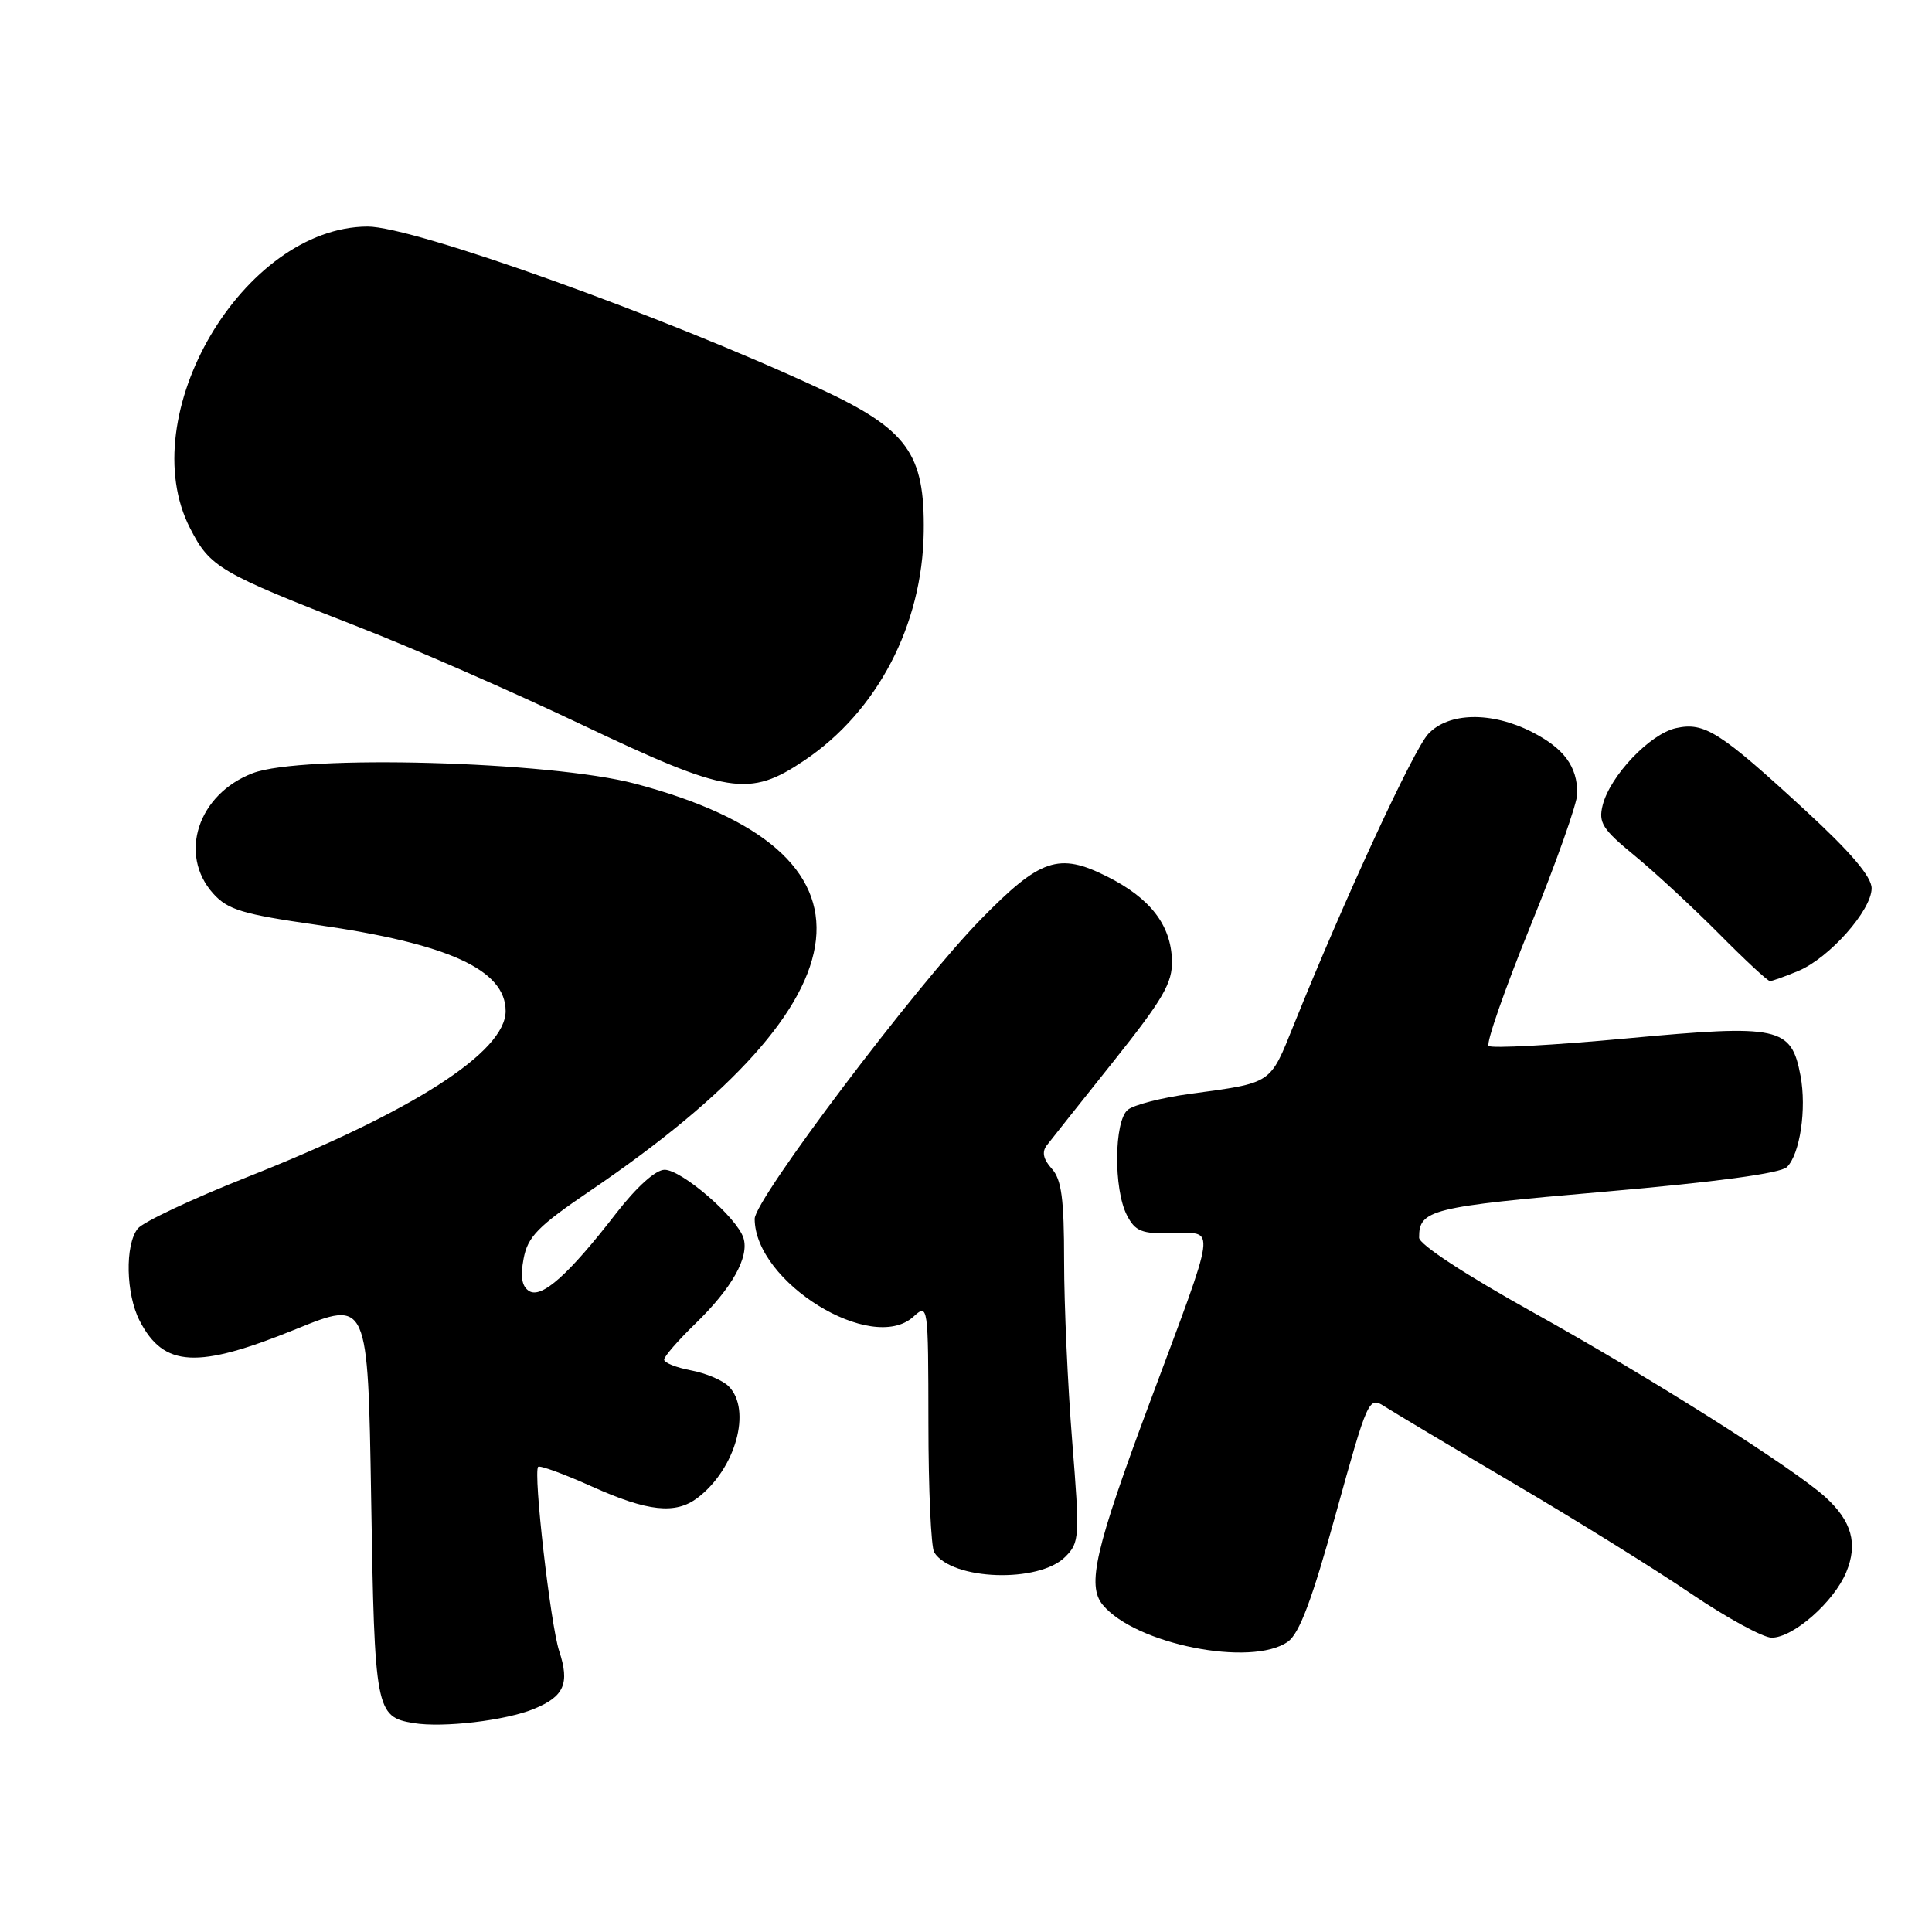 <?xml version="1.0" encoding="UTF-8" standalone="no"?>
<!DOCTYPE svg PUBLIC "-//W3C//DTD SVG 1.1//EN" "http://www.w3.org/Graphics/SVG/1.1/DTD/svg11.dtd" >
<svg xmlns="http://www.w3.org/2000/svg" xmlns:xlink="http://www.w3.org/1999/xlink" version="1.1" viewBox="0 0 256 256">
 <g >
 <path fill="currentColor"
d=" M 70.76 226.43 C 74.76 224.79 75.51 223.07 74.10 218.79 C 72.94 215.27 70.63 195.04 71.31 194.36 C 71.53 194.14 74.74 195.31 78.45 196.98 C 85.85 200.30 89.50 200.69 92.42 198.48 C 97.47 194.66 99.66 186.81 96.55 183.69 C 95.75 182.89 93.50 181.94 91.55 181.58 C 89.60 181.21 88.00 180.57 88.00 180.16 C 88.00 179.74 89.84 177.63 92.08 175.45 C 96.99 170.70 99.31 166.57 98.51 164.03 C 97.65 161.32 90.33 155.00 88.06 155.00 C 86.88 155.00 84.37 157.26 81.66 160.75 C 75.35 168.91 71.77 172.10 70.11 171.07 C 69.15 170.47 68.93 169.18 69.38 166.78 C 69.93 163.86 71.26 162.50 78.27 157.74 C 116.03 132.10 118.13 112.84 84.15 103.84 C 72.90 100.87 40.01 99.96 33.49 102.45 C 26.23 105.22 23.60 113.22 28.25 118.40 C 30.18 120.55 32.13 121.14 41.99 122.55 C 59.41 125.04 67.00 128.50 67.00 133.97 C 67.00 139.39 54.72 147.28 32.78 155.96 C 25.48 158.85 18.94 161.93 18.25 162.80 C 16.54 164.97 16.68 171.48 18.51 175.02 C 21.71 181.20 26.14 181.43 39.21 176.12 C 48.75 172.24 48.75 172.24 49.18 198.53 C 49.63 226.70 49.78 227.49 54.82 228.32 C 58.74 228.96 67.01 227.98 70.76 226.43 Z  M 170.64 217.54 C 172.17 216.47 173.86 211.97 177.02 200.53 C 181.22 185.38 181.38 185.02 183.41 186.33 C 184.56 187.07 192.25 191.66 200.50 196.52 C 208.75 201.37 219.37 207.97 224.09 211.18 C 228.82 214.38 233.62 217.00 234.76 217.00 C 237.61 217.00 242.98 212.29 244.63 208.34 C 246.21 204.55 245.38 201.56 241.86 198.36 C 237.61 194.51 218.62 182.50 203.18 173.92 C 194.16 168.90 188.04 164.89 188.04 164.00 C 188.02 160.29 189.52 159.91 212.59 157.91 C 227.44 156.62 235.95 155.47 236.78 154.64 C 238.51 152.92 239.40 146.93 238.58 142.55 C 237.35 136.04 235.80 135.71 215.58 137.59 C 205.86 138.50 197.61 138.94 197.25 138.59 C 196.89 138.23 199.39 131.07 202.80 122.68 C 206.21 114.29 209.00 106.40 209.00 105.15 C 209.00 101.55 207.24 99.17 203.01 97.00 C 197.64 94.26 191.94 94.37 189.25 97.25 C 187.29 99.35 178.17 119.09 171.44 135.78 C 168.23 143.74 168.68 143.44 157.68 144.94 C 153.93 145.45 150.22 146.40 149.43 147.06 C 147.62 148.56 147.54 157.55 149.31 161.00 C 150.42 163.16 151.25 163.49 155.36 163.43 C 161.15 163.35 161.37 161.66 152.31 185.94 C 145.12 205.22 143.99 210.08 146.12 212.65 C 150.44 217.87 165.80 220.93 170.64 217.54 Z  M 141.15 206.29 C 143.05 204.39 143.09 203.71 142.07 190.95 C 141.48 183.61 141.00 172.89 141.00 167.13 C 141.00 158.83 140.66 156.28 139.36 154.85 C 138.24 153.61 138.03 152.64 138.70 151.77 C 139.24 151.07 143.21 146.06 147.54 140.64 C 154.15 132.34 155.37 130.23 155.29 127.26 C 155.16 122.56 152.41 119.01 146.69 116.14 C 140.29 112.93 137.85 113.75 129.96 121.82 C 121.42 130.54 100.00 158.92 100.00 161.50 C 100.02 169.90 115.51 179.47 121.02 174.48 C 122.98 172.70 123.00 172.81 123.02 188.60 C 123.02 197.34 123.37 205.04 123.79 205.70 C 126.15 209.41 137.65 209.80 141.15 206.29 Z  M 238.30 128.65 C 242.40 126.93 248.00 120.62 248.00 117.70 C 248.00 116.17 245.23 112.92 239.25 107.41 C 227.88 96.94 225.86 95.65 222.08 96.48 C 218.63 97.24 213.34 102.80 212.36 106.70 C 211.78 109.01 212.33 109.88 216.60 113.38 C 219.29 115.59 224.31 120.24 227.75 123.70 C 231.18 127.17 234.23 130.00 234.53 130.00 C 234.82 130.00 236.52 129.39 238.30 128.65 Z  M 106.60 100.75 C 116.25 94.26 122.22 82.82 122.40 70.50 C 122.55 60.06 120.26 56.91 108.58 51.48 C 87.92 41.88 54.73 29.99 48.69 30.02 C 32.23 30.11 17.53 55.11 25.19 70.00 C 27.85 75.18 29.02 75.87 47.50 83.07 C 54.65 85.85 67.92 91.66 77.00 95.98 C 96.52 105.26 99.25 105.70 106.60 100.75 Z "/>
</g>
</svg>